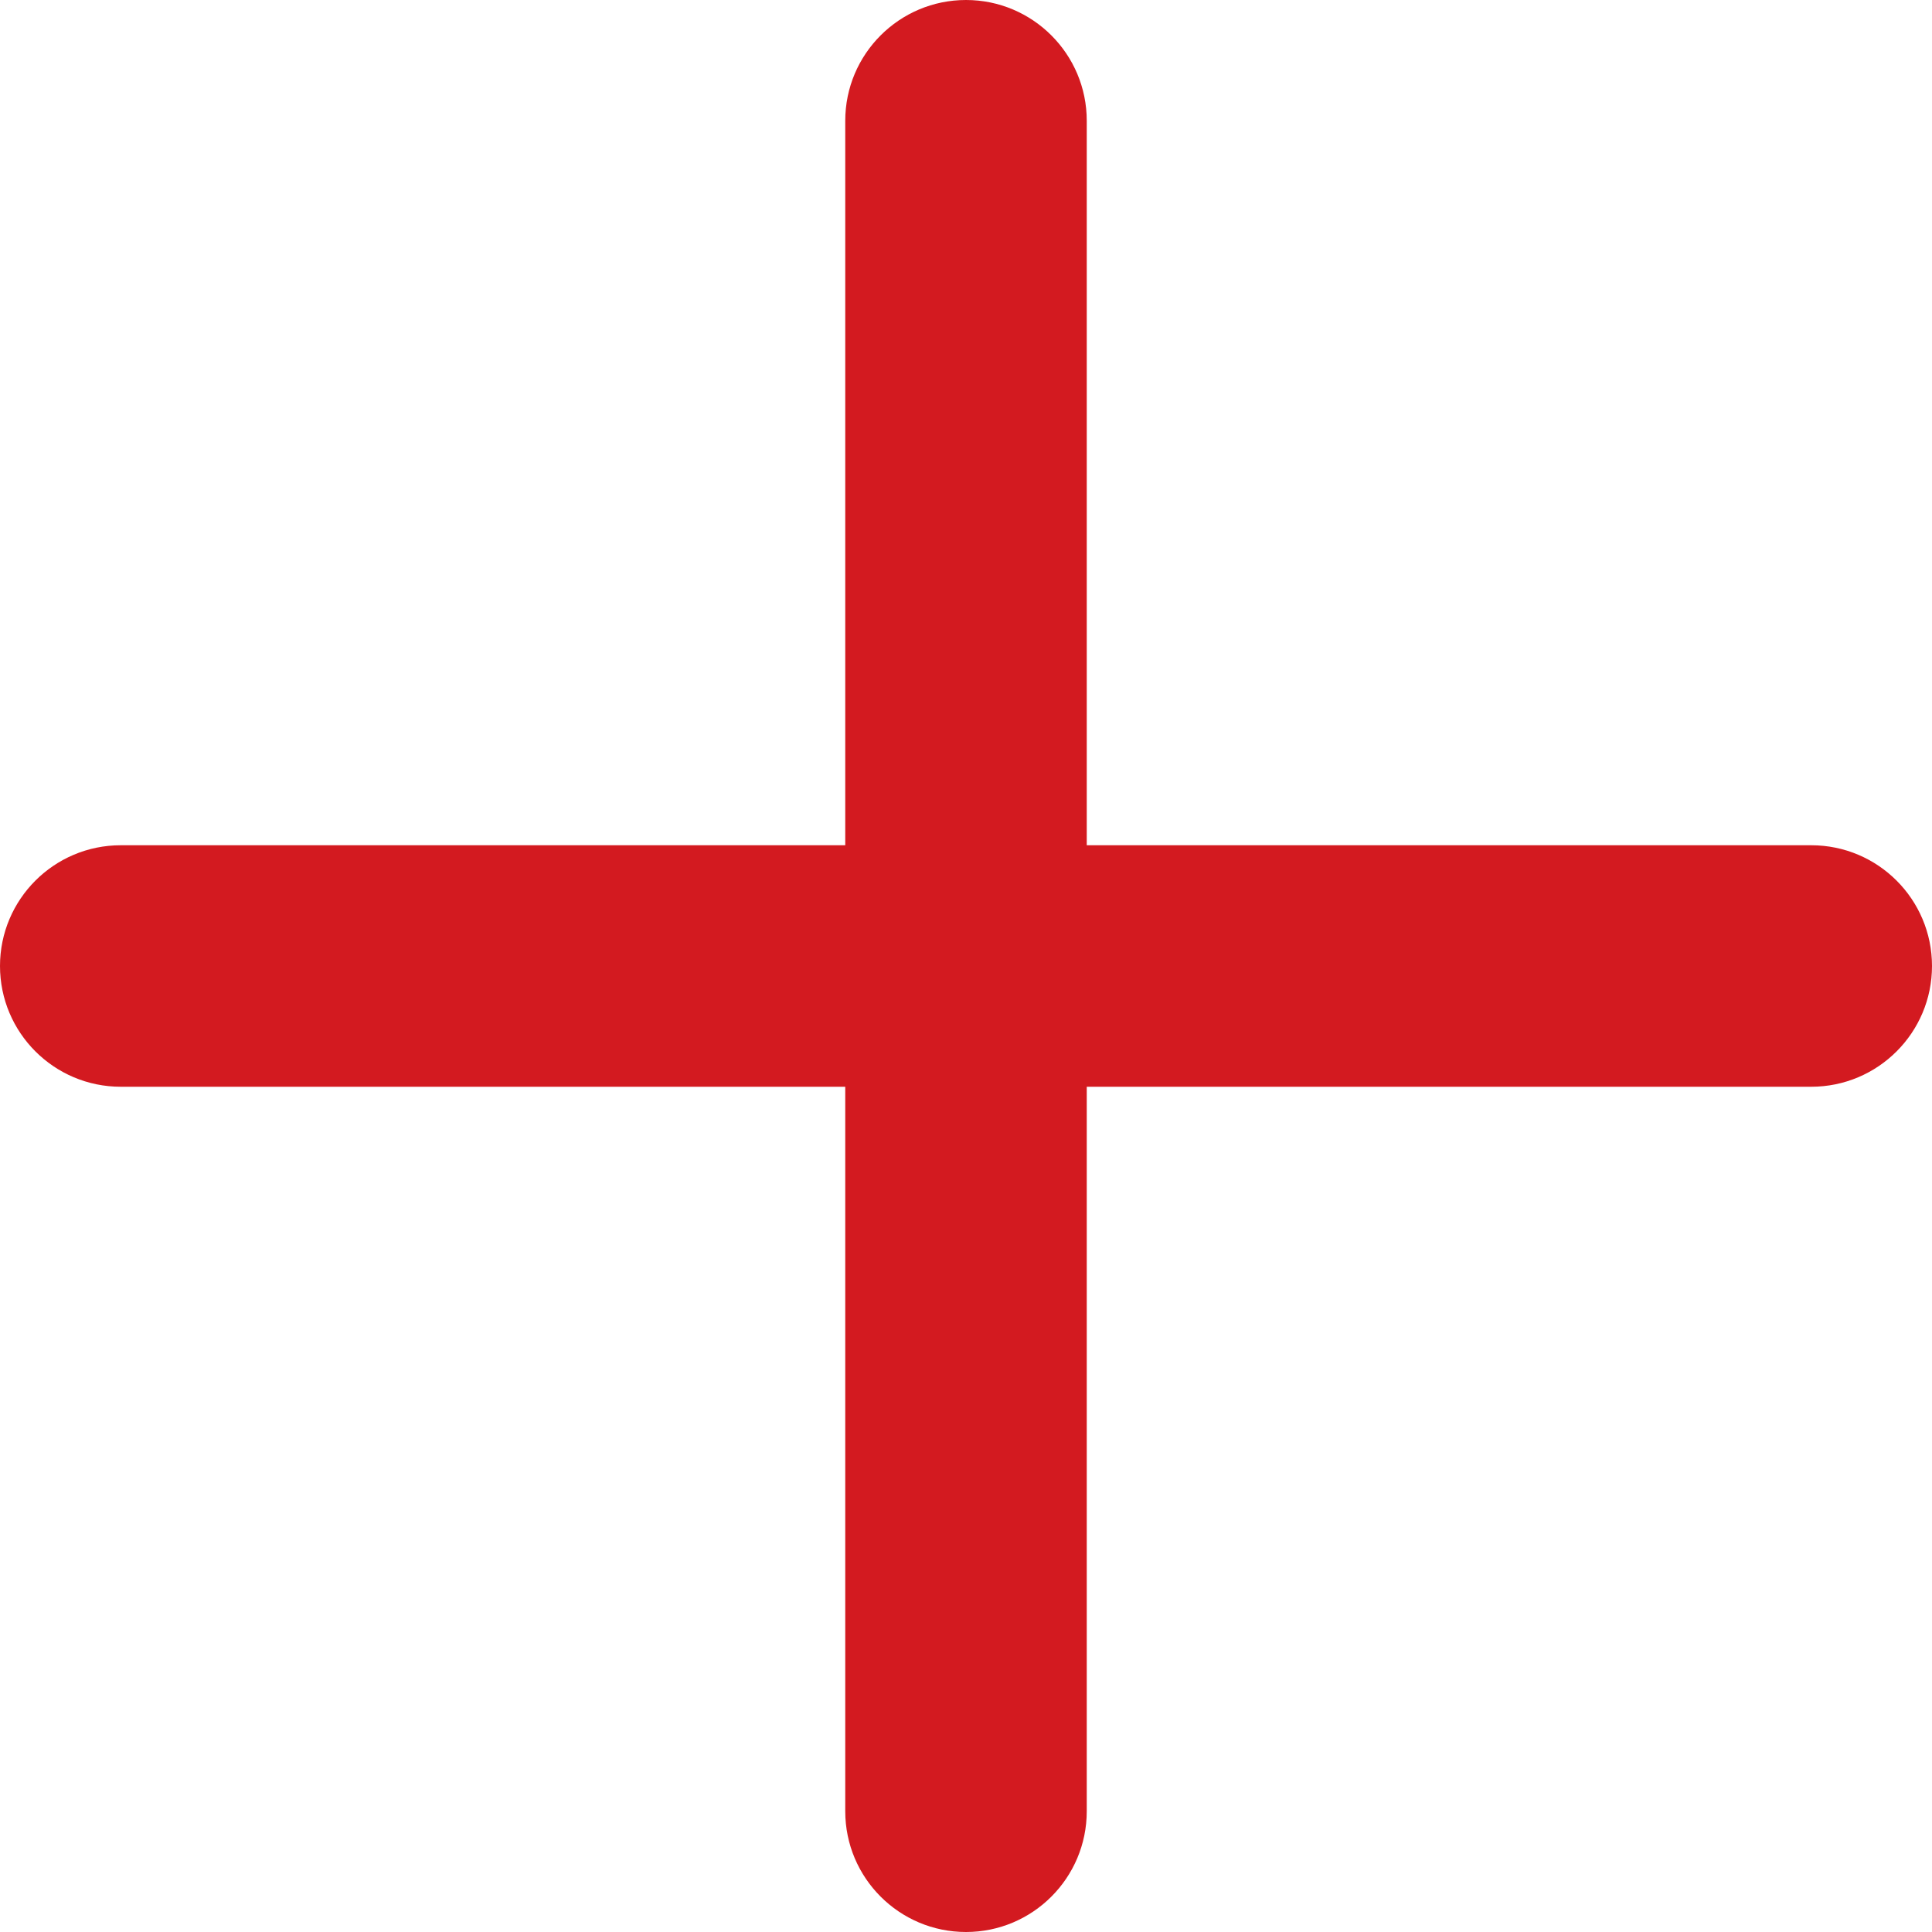 <svg viewBox="0 0 16 16" xmlns="http://www.w3.org/2000/svg">
  <path fill="#d31a20" fill-rule="evenodd" d="M7 7V1c0-.552.448-1 1-1s1 .448 1 1v6h6c.552 0 1 .448 1 1s-.448 1-1 1H9v6c0 .552-.448 1-1 1s-1-.448-1-1V9H1c-.552 0-1-.448-1-1s.448-1 1-1h6z"/>
</svg>